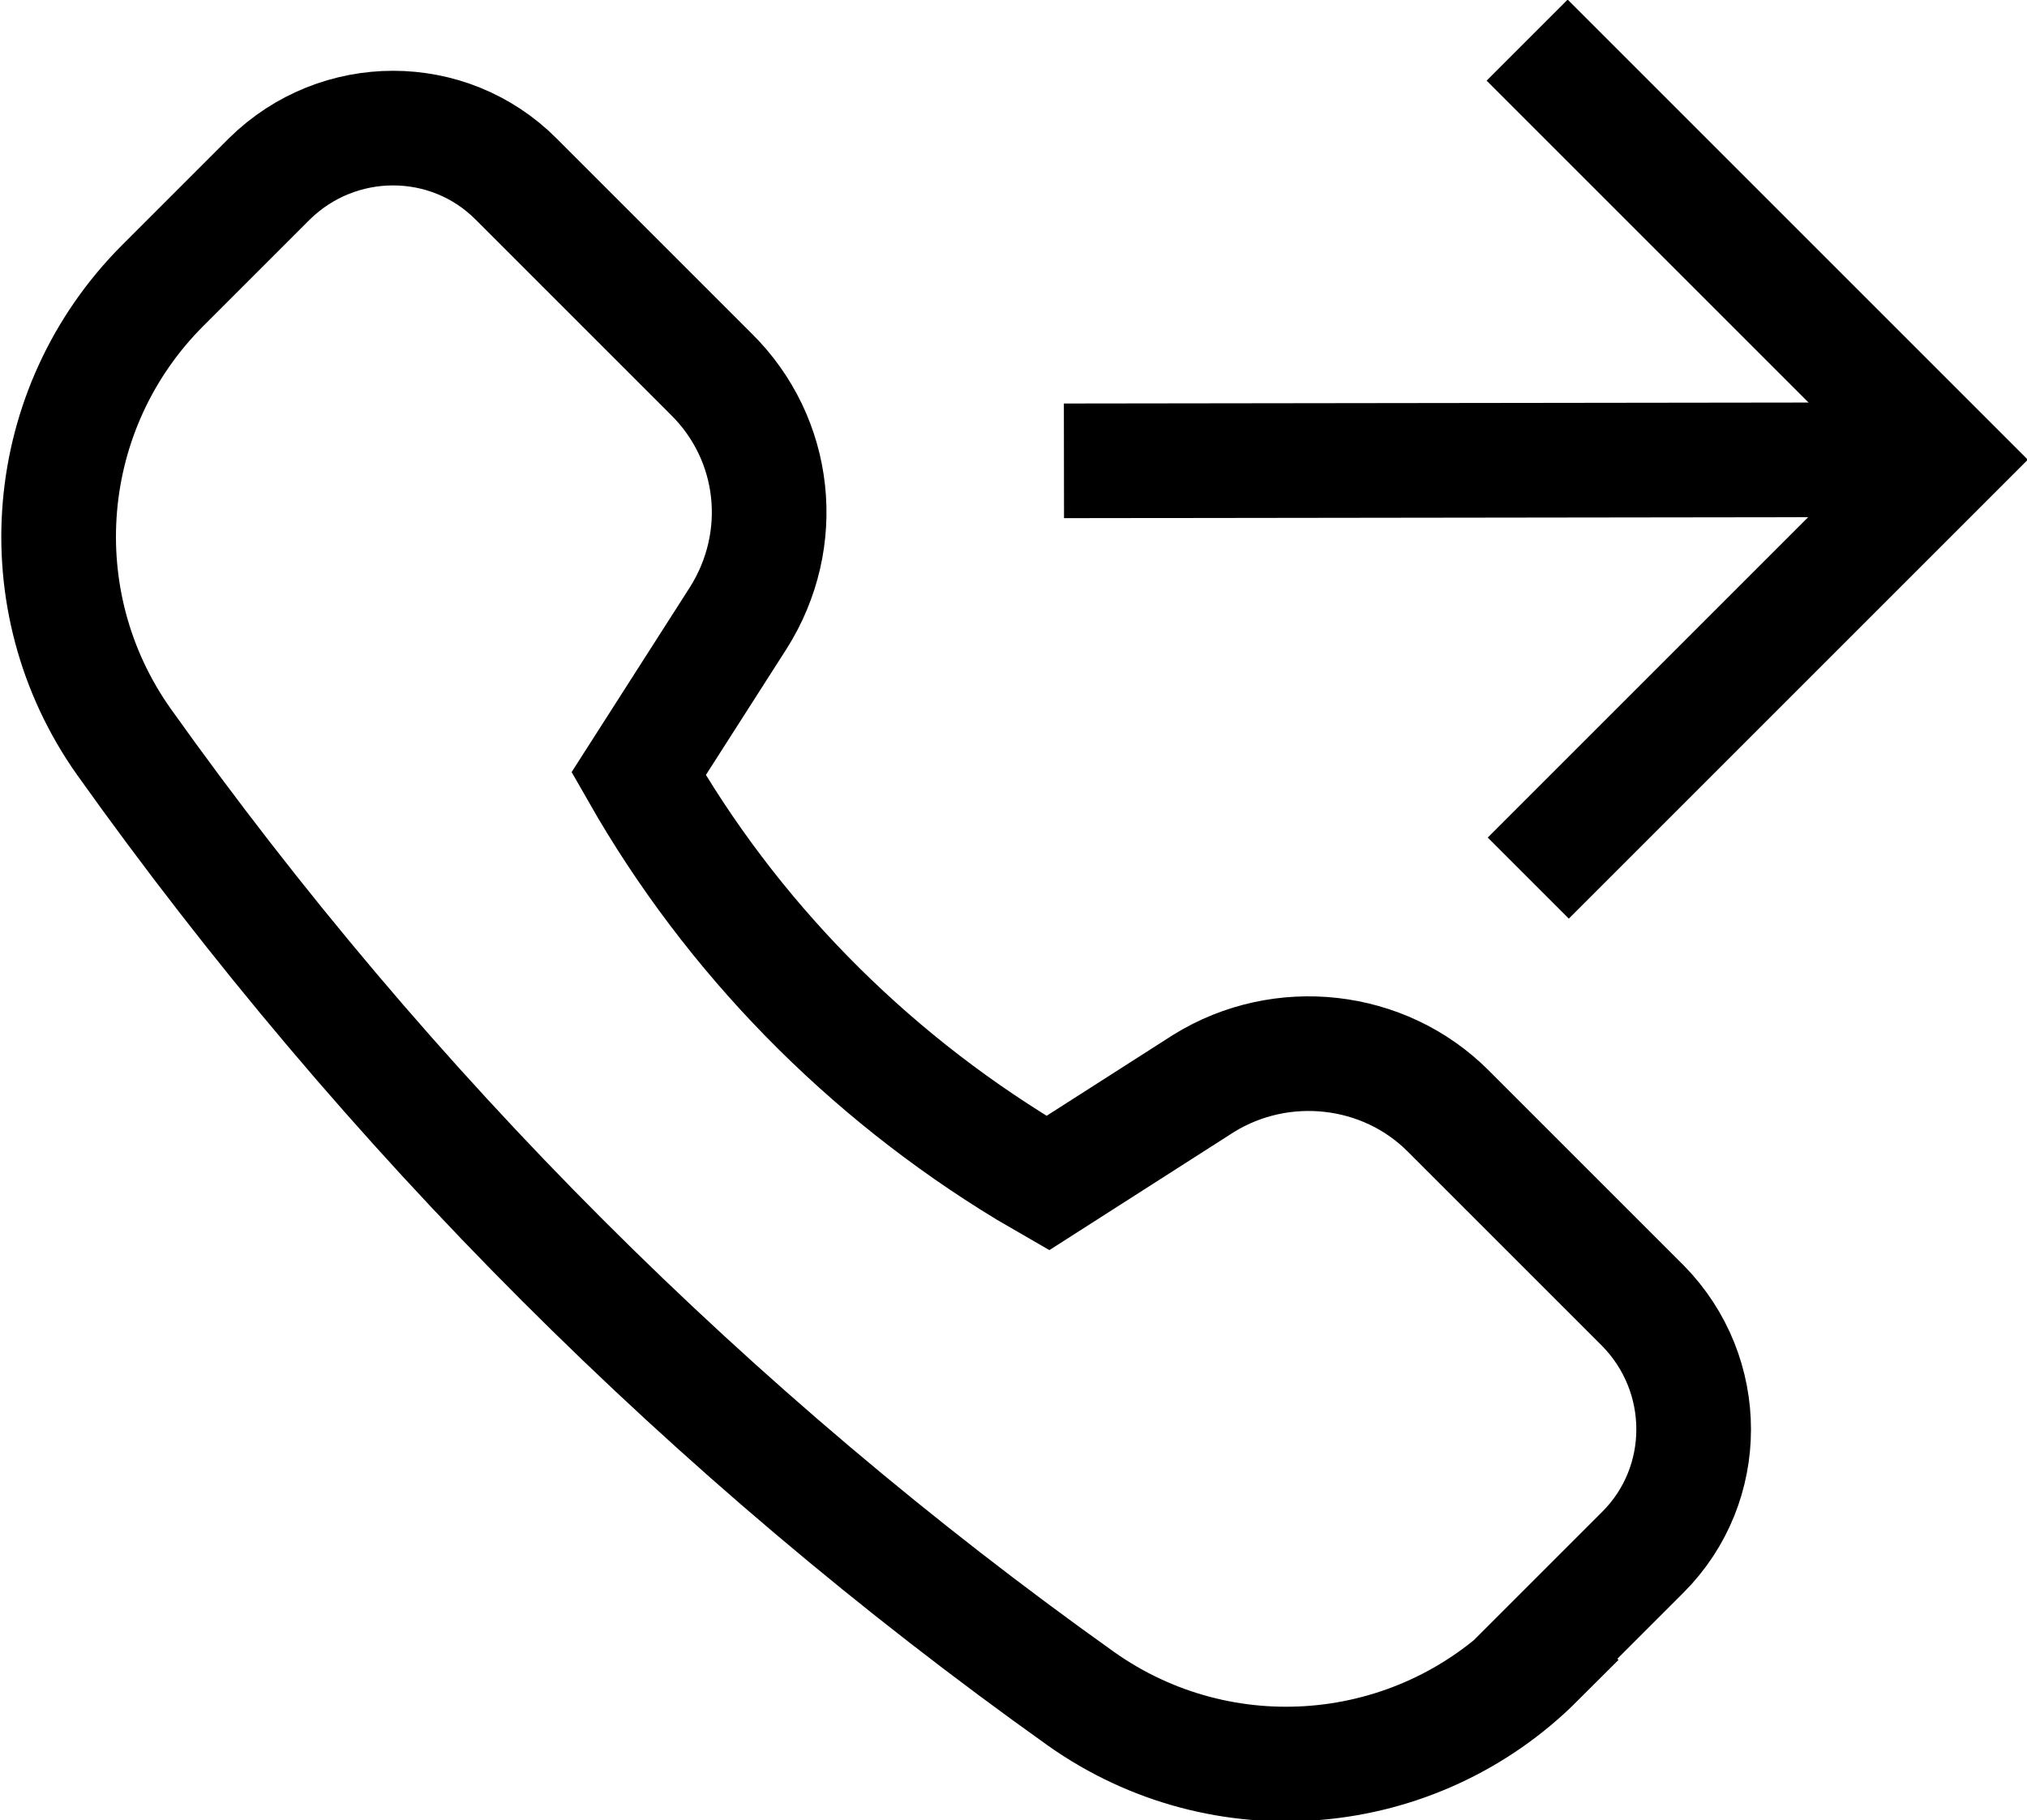 <?xml version="1.0" encoding="UTF-8"?>
<svg id="Layer_1" data-name="Layer 1" xmlns="http://www.w3.org/2000/svg" viewBox="0 0 17.68 15.88">
  <defs>
    <style>
      .cls-1 {
        fill: none;
        stroke: #000;
        stroke-miterlimit: 10;
      }
    </style>
  </defs>
  <path class="cls-1" d="m13.4,14.47l.93-.93c.59-.59.59-1.55,0-2.15l-1.7-1.7c-.56-.56-1.45-.66-2.13-.24l-1.36.87-.19-.11c-1.4-.85-2.57-2.04-3.38-3.46h0l.87-1.36c.43-.68.34-1.56-.24-2.13l-1.7-1.7c-.59-.59-1.55-.59-2.15,0l-.93.93c-1.07,1.07-1.21,2.75-.34,3.98h0c2.3,3.23,5.12,6.05,8.35,8.35h0c1.23.87,2.91.73,3.98-.34Z"/>
  <g>
    <line class="cls-1" x1="9.28" y1="4.02" x2="16.98" y2="4.01"/>
    <polyline class="cls-1" points="13.33 7.66 16.98 4.01 13.32 .35"/>
  </g>
</svg>